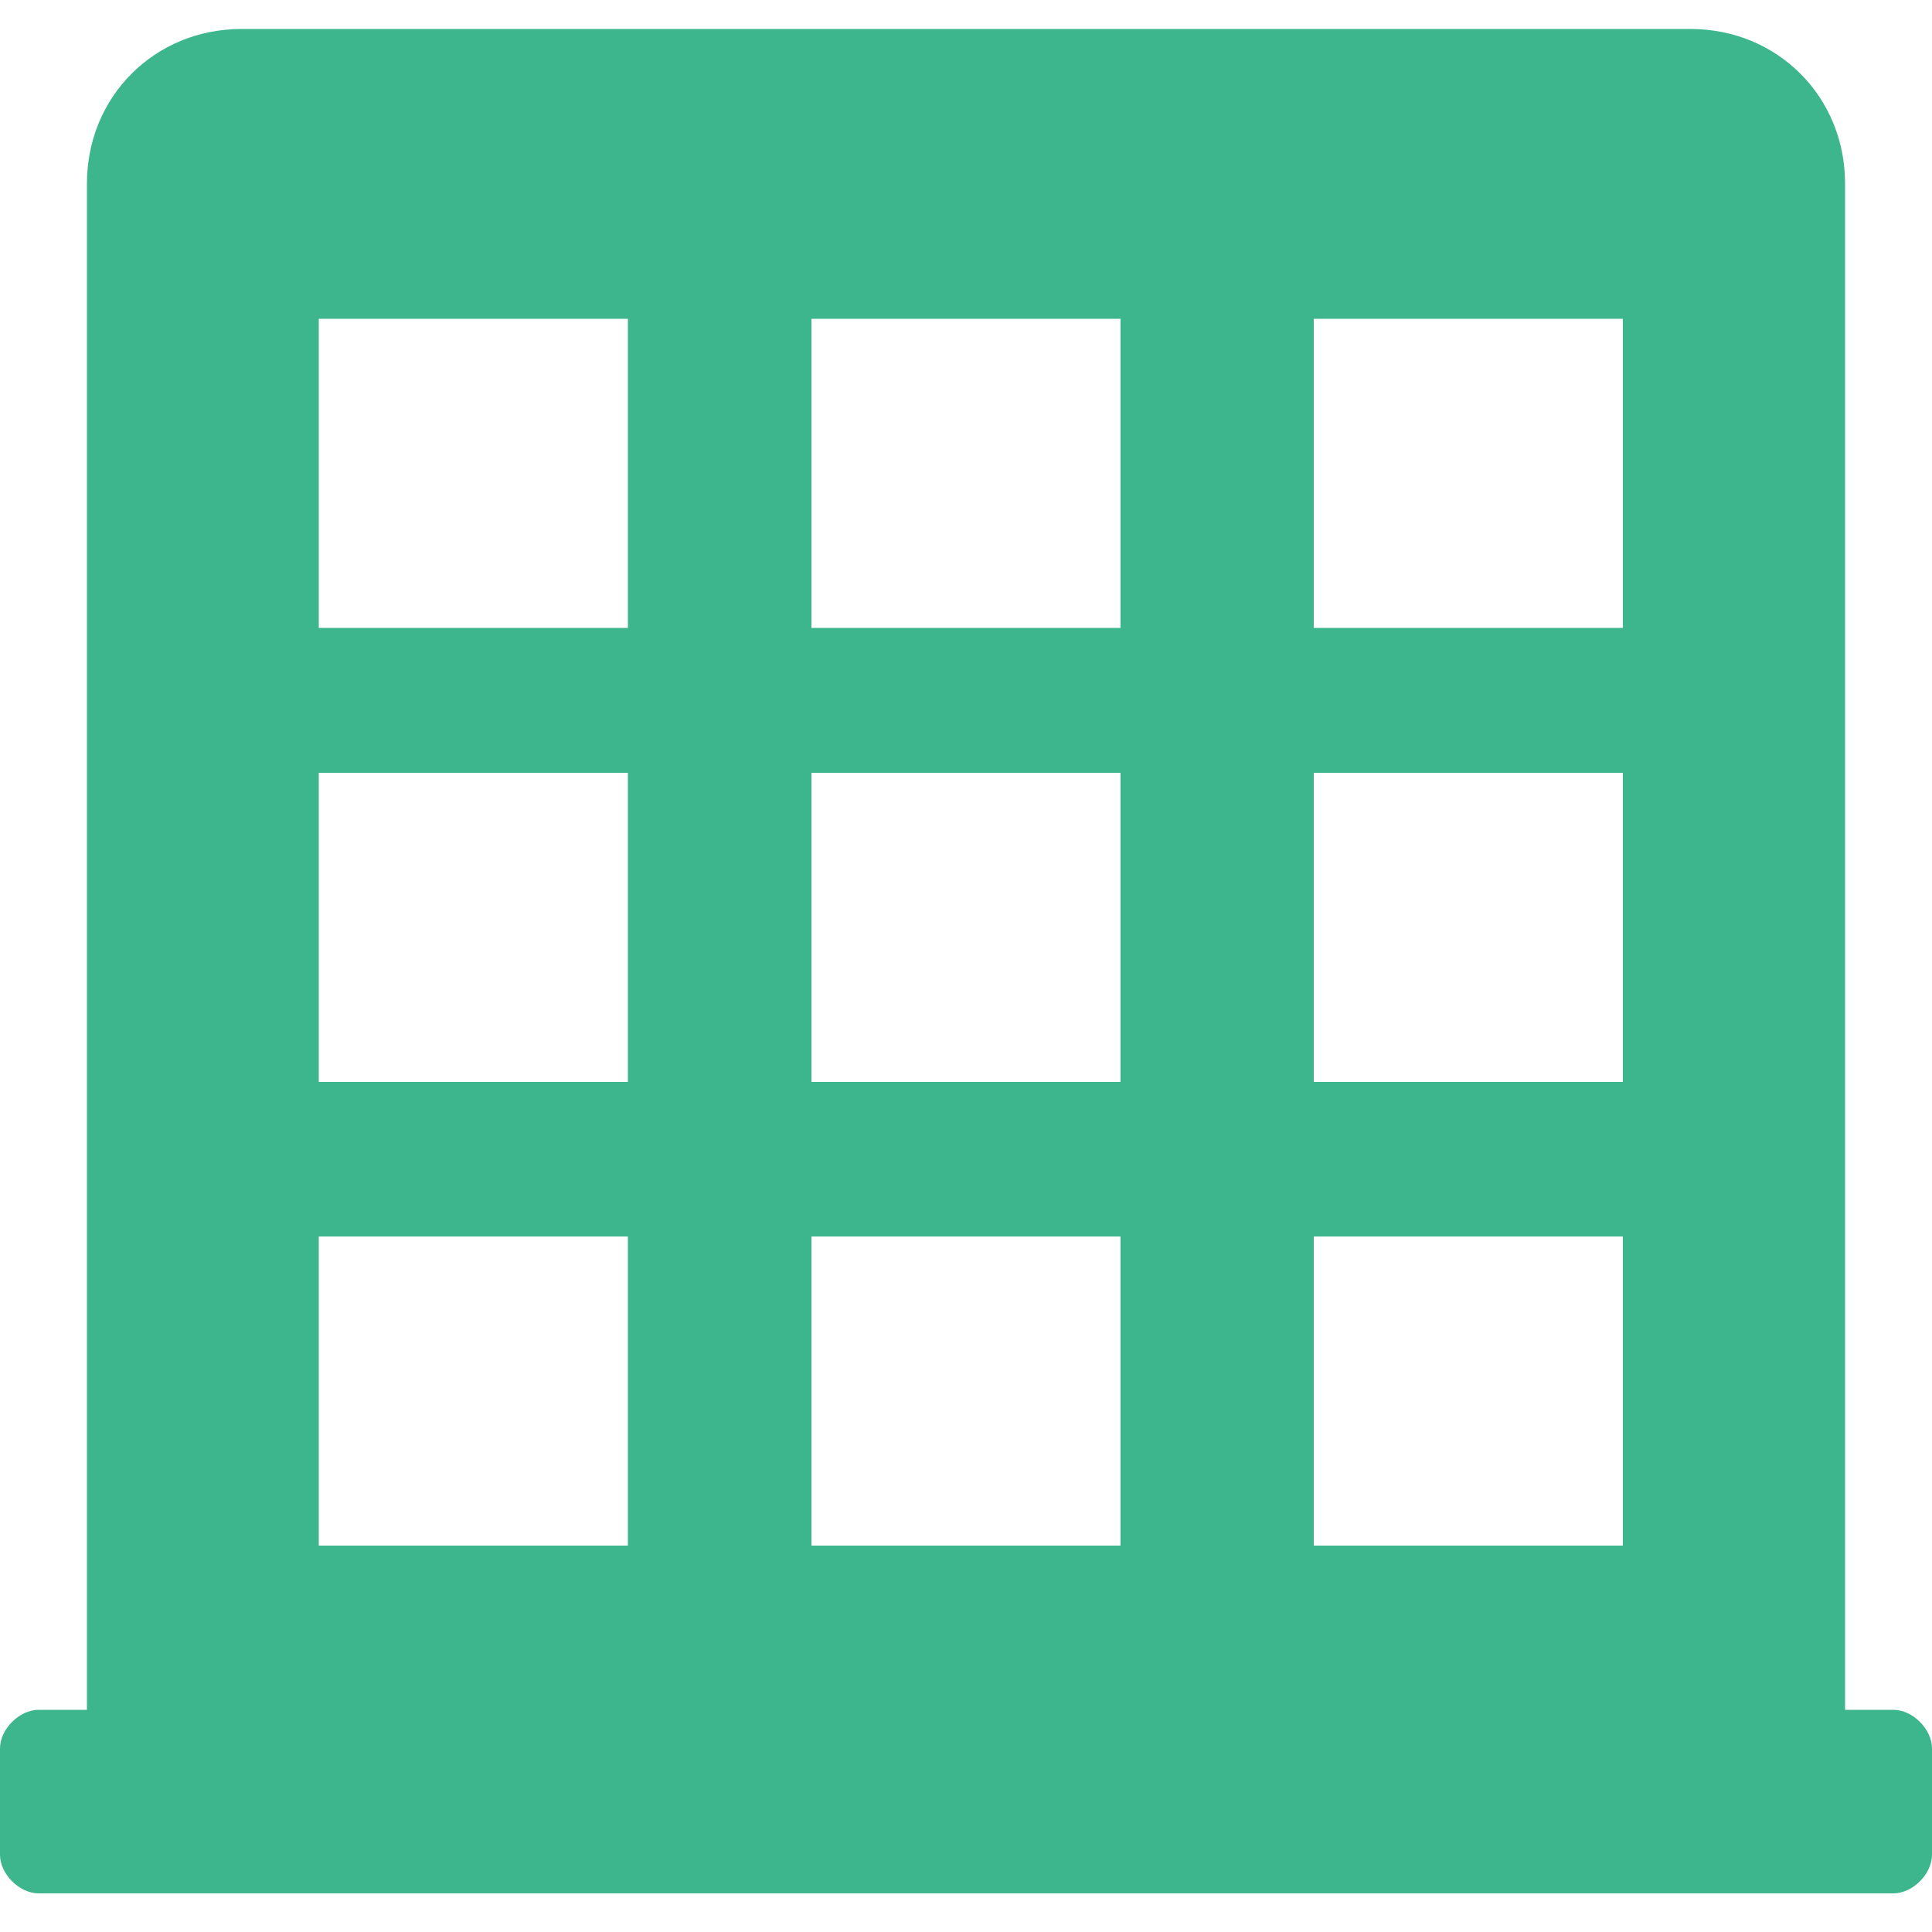 <?xml version="1.0" encoding="utf-8"?>
<!-- Generator: Adobe Illustrator 18.0.0, SVG Export Plug-In . SVG Version: 6.00 Build 0)  -->
<!DOCTYPE svg PUBLIC "-//W3C//DTD SVG 1.1//EN" "http://www.w3.org/Graphics/SVG/1.1/DTD/svg11.dtd">
<svg version="1.1" id="图层_1" xmlns="http://www.w3.org/2000/svg" xmlns:xlink="http://www.w3.org/1999/xlink" x="0px" y="0px"
	 viewBox="0 0 20 20" enable-background="new 0 0 20 20" xml:space="preserve" width="20" height="20">
<path fill="#3db58d" d="M19.6,17.7h-0.5V1.9c0-0.9-0.7-1.6-1.6-1.6H2.5c-0.9,0-1.6,0.7-1.6,1.6v15.8H0.4c-0.2,0-0.4,0.2-0.4,0.4v1.1
	c0,0.2,0.2,0.4,0.4,0.4h19.2c0.2,0,0.4-0.2,0.4-0.4v-1.1C20,17.9,19.8,17.7,19.6,17.7z M13.6,3.3h3.2v3.2h-3.2V3.3z M13.6,8h3.2v3.2
	h-3.2V8z M13.6,12.8h3.2V16h-3.2V12.8z M8.4,3.3h3.2v3.2H8.4V3.3z M8.4,8h3.2v3.2H8.4V8z M8.4,12.8h3.2V16H8.4V12.8z M3.3,3.3h3.2
	v3.2H3.3V3.3z M3.3,8h3.2v3.2H3.3V8z M3.3,12.8h3.2V16H3.3V12.8z"/>
</svg>
